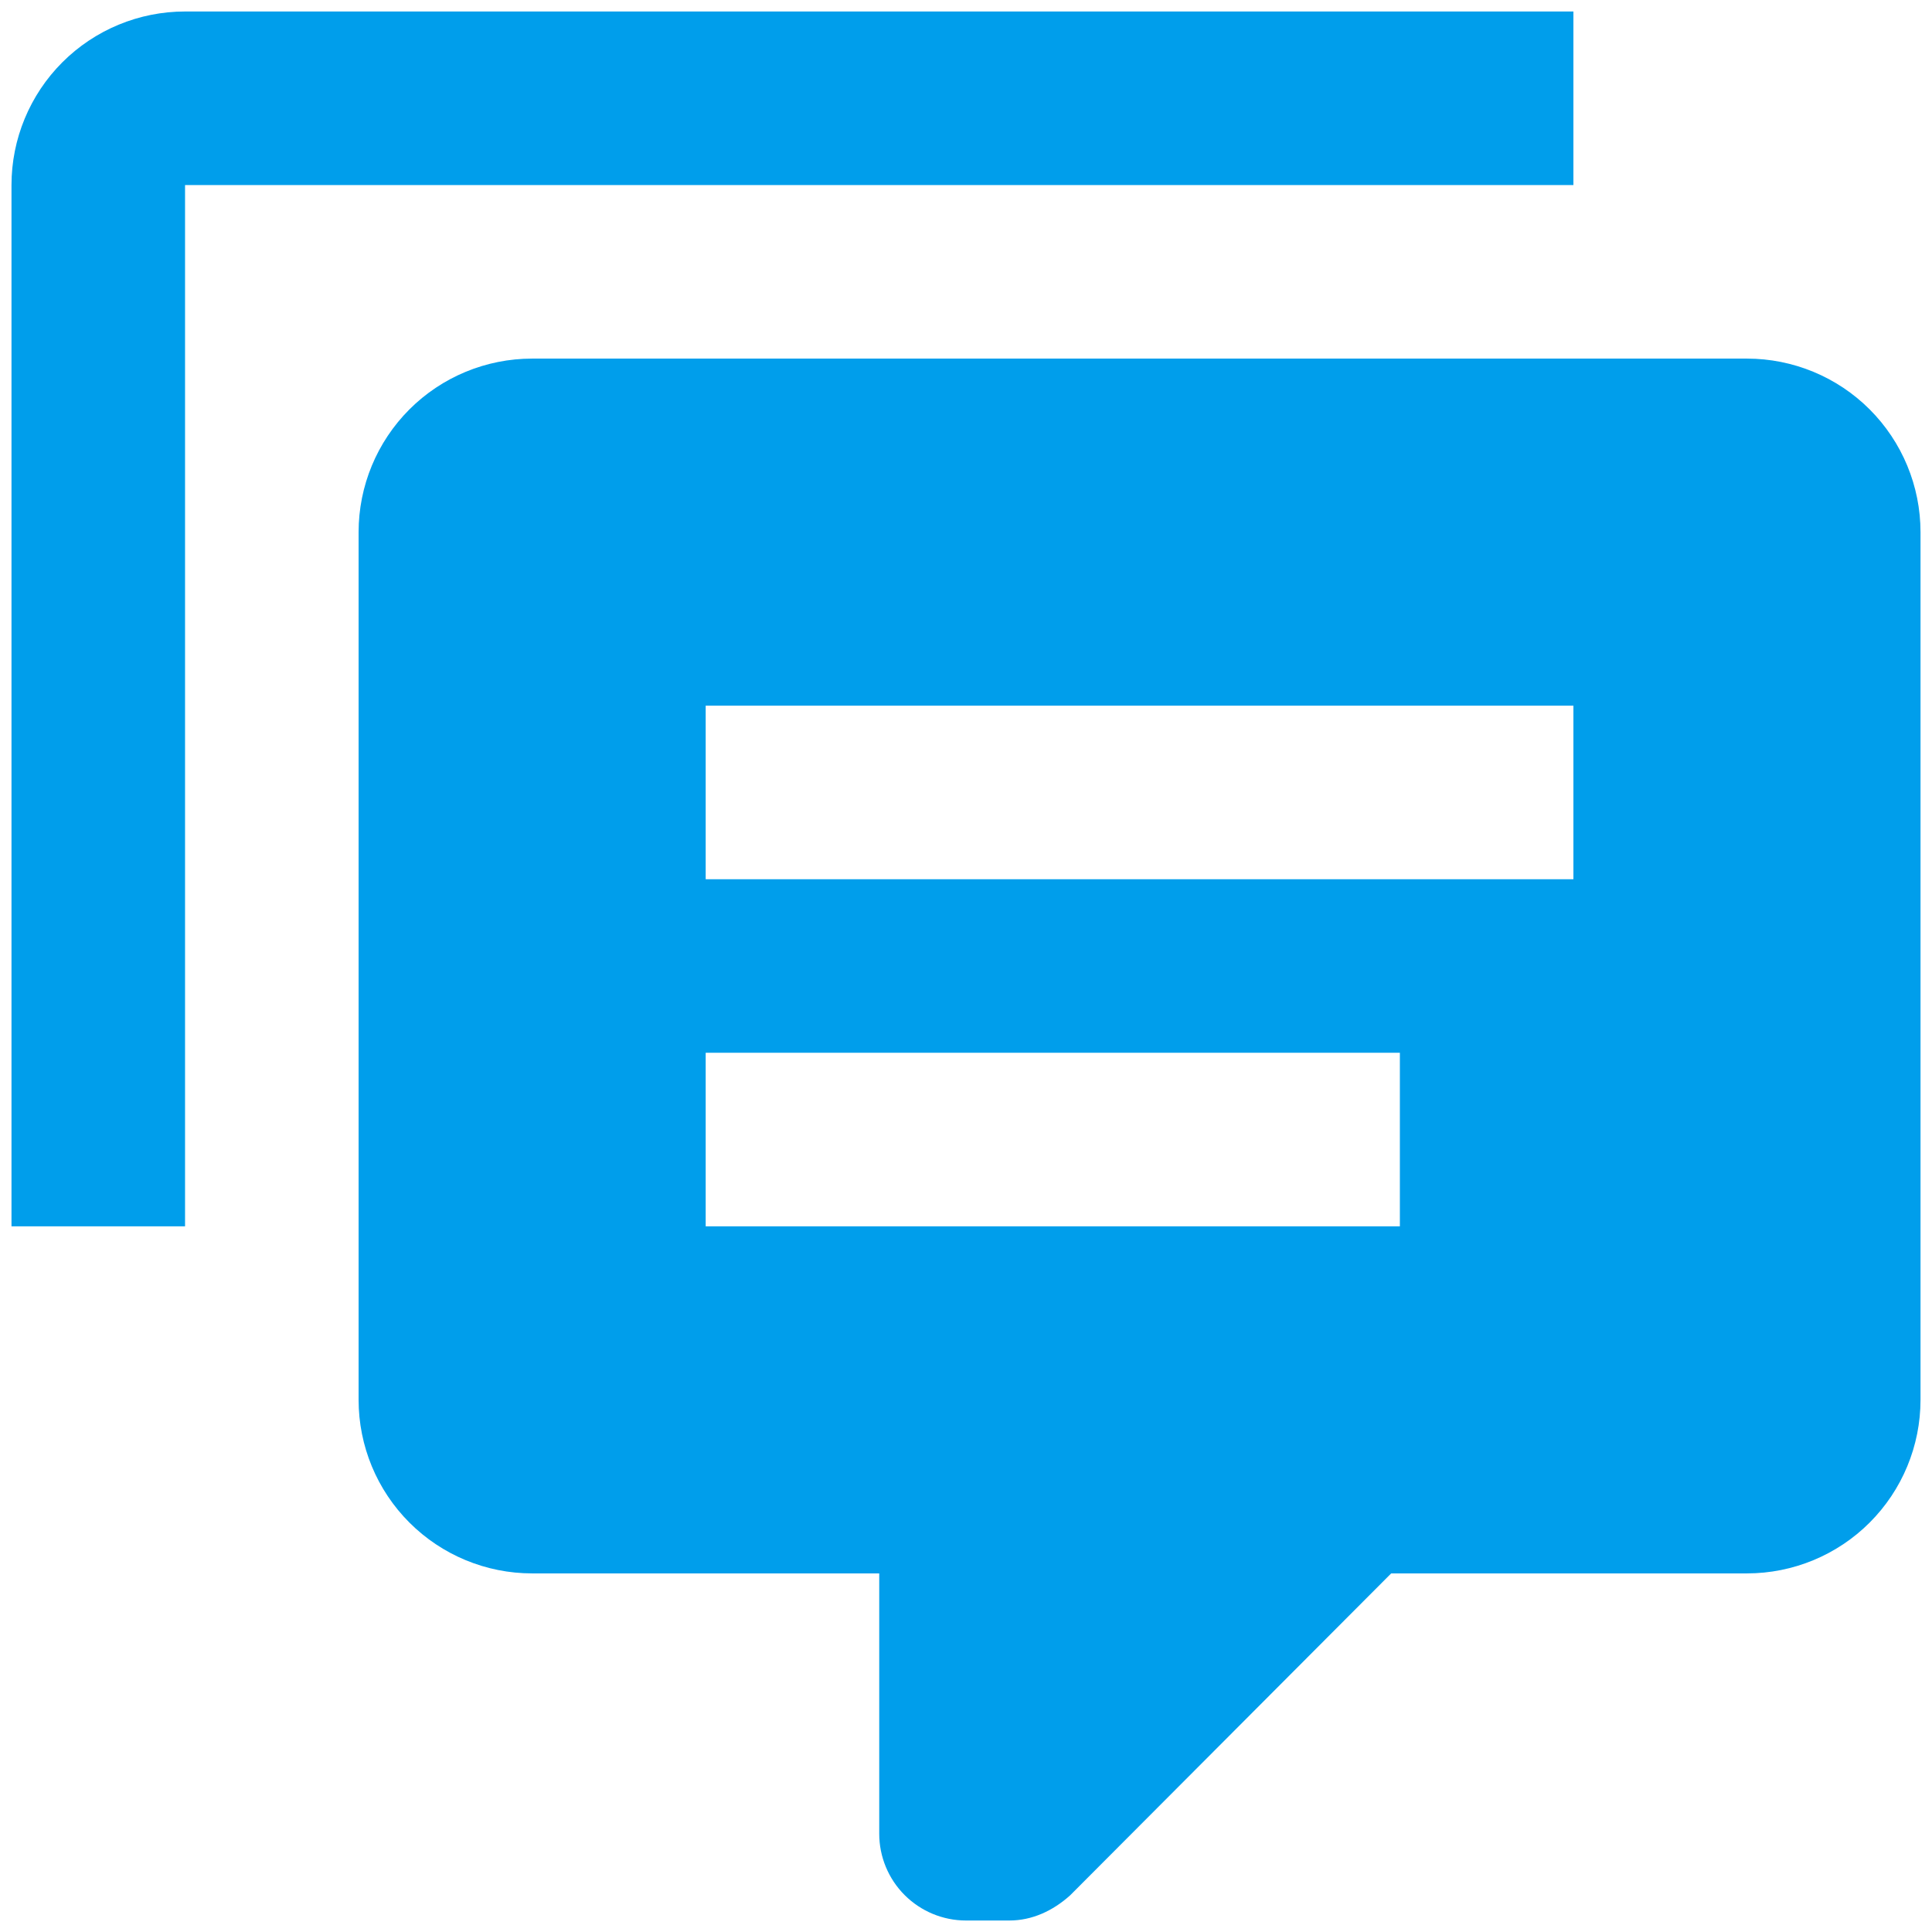 <svg width="77" height="77" viewBox="0 0 77 77" fill="none" xmlns="http://www.w3.org/2000/svg">
<path d="M7.375 48.875H0.458V7.375C0.458 5.541 1.187 3.781 2.484 2.484C3.781 1.187 5.541 0.458 7.375 0.458H62.708V7.375H7.375V48.875ZM38.5 76.542C37.583 76.542 36.703 76.177 36.055 75.529C35.406 74.88 35.042 74.001 35.042 73.083V62.708H21.208C19.374 62.708 17.615 61.98 16.317 60.682C15.02 59.385 14.292 57.626 14.292 55.792V21.208C14.292 19.374 15.02 17.615 16.317 16.317C17.615 15.02 19.374 14.292 21.208 14.292H69.625C71.459 14.292 73.219 15.02 74.516 16.317C75.813 17.615 76.542 19.374 76.542 21.208V55.792C76.542 57.626 75.813 59.385 74.516 60.682C73.219 61.98 71.459 62.708 69.625 62.708H55.446L42.65 75.539C41.958 76.161 41.128 76.542 40.229 76.542H38.5ZM28.125 28.125V35.042H62.708V28.125H28.125ZM28.125 41.958V48.875H55.792V41.958H28.125Z" fill="#009EEB"/>
</svg>
